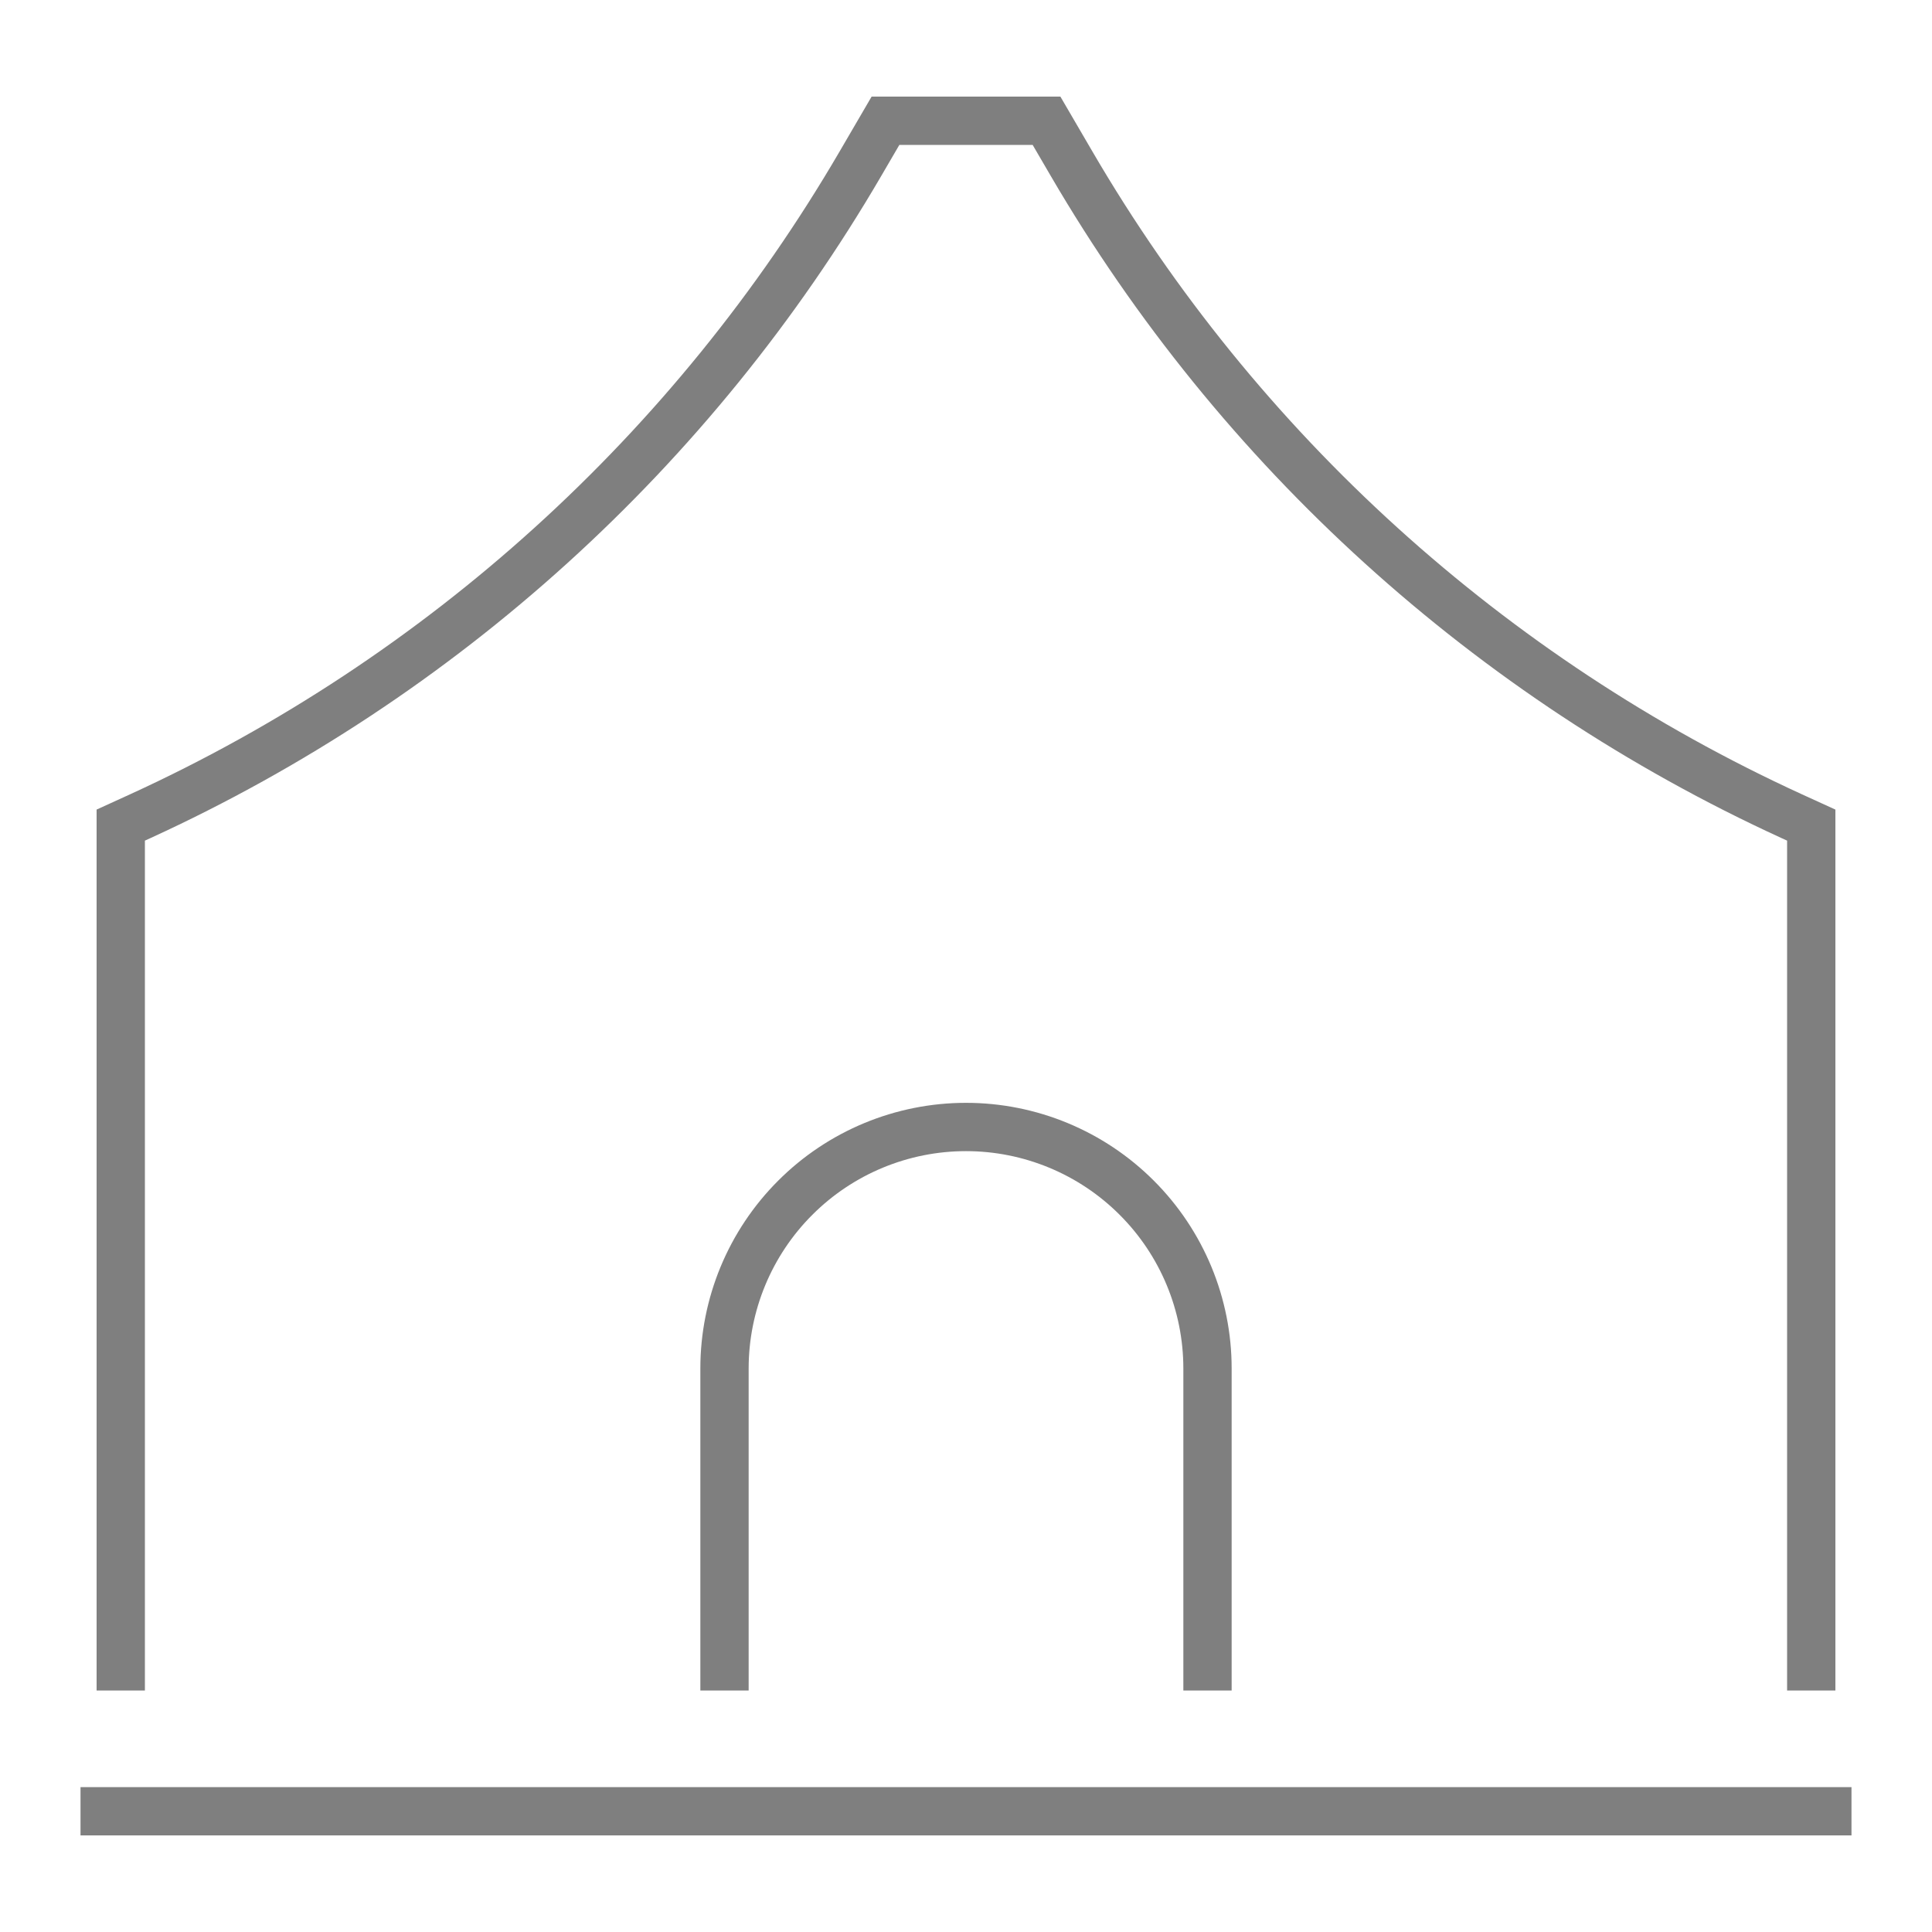 <svg width="40" height="40" viewBox="0 0 40 40" fill="none" xmlns="http://www.w3.org/2000/svg">
<path d="M37.5 35V17.083L37.088 16.895C30.848 14.035 25.644 9.318 22.185 3.388L21.667 2.5H18.333L17.815 3.388C14.356 9.318 9.152 14.035 2.912 16.895L2.5 17.083V35M38.333 37.5H1.667M25 35V28.333C25 27.007 24.473 25.735 23.535 24.798C22.598 23.86 21.326 23.333 20 23.333C18.674 23.333 17.402 23.86 16.465 24.798C15.527 25.735 15 27.007 15 28.333V35" stroke="black" stroke-opacity="0.5"/>
</svg>
